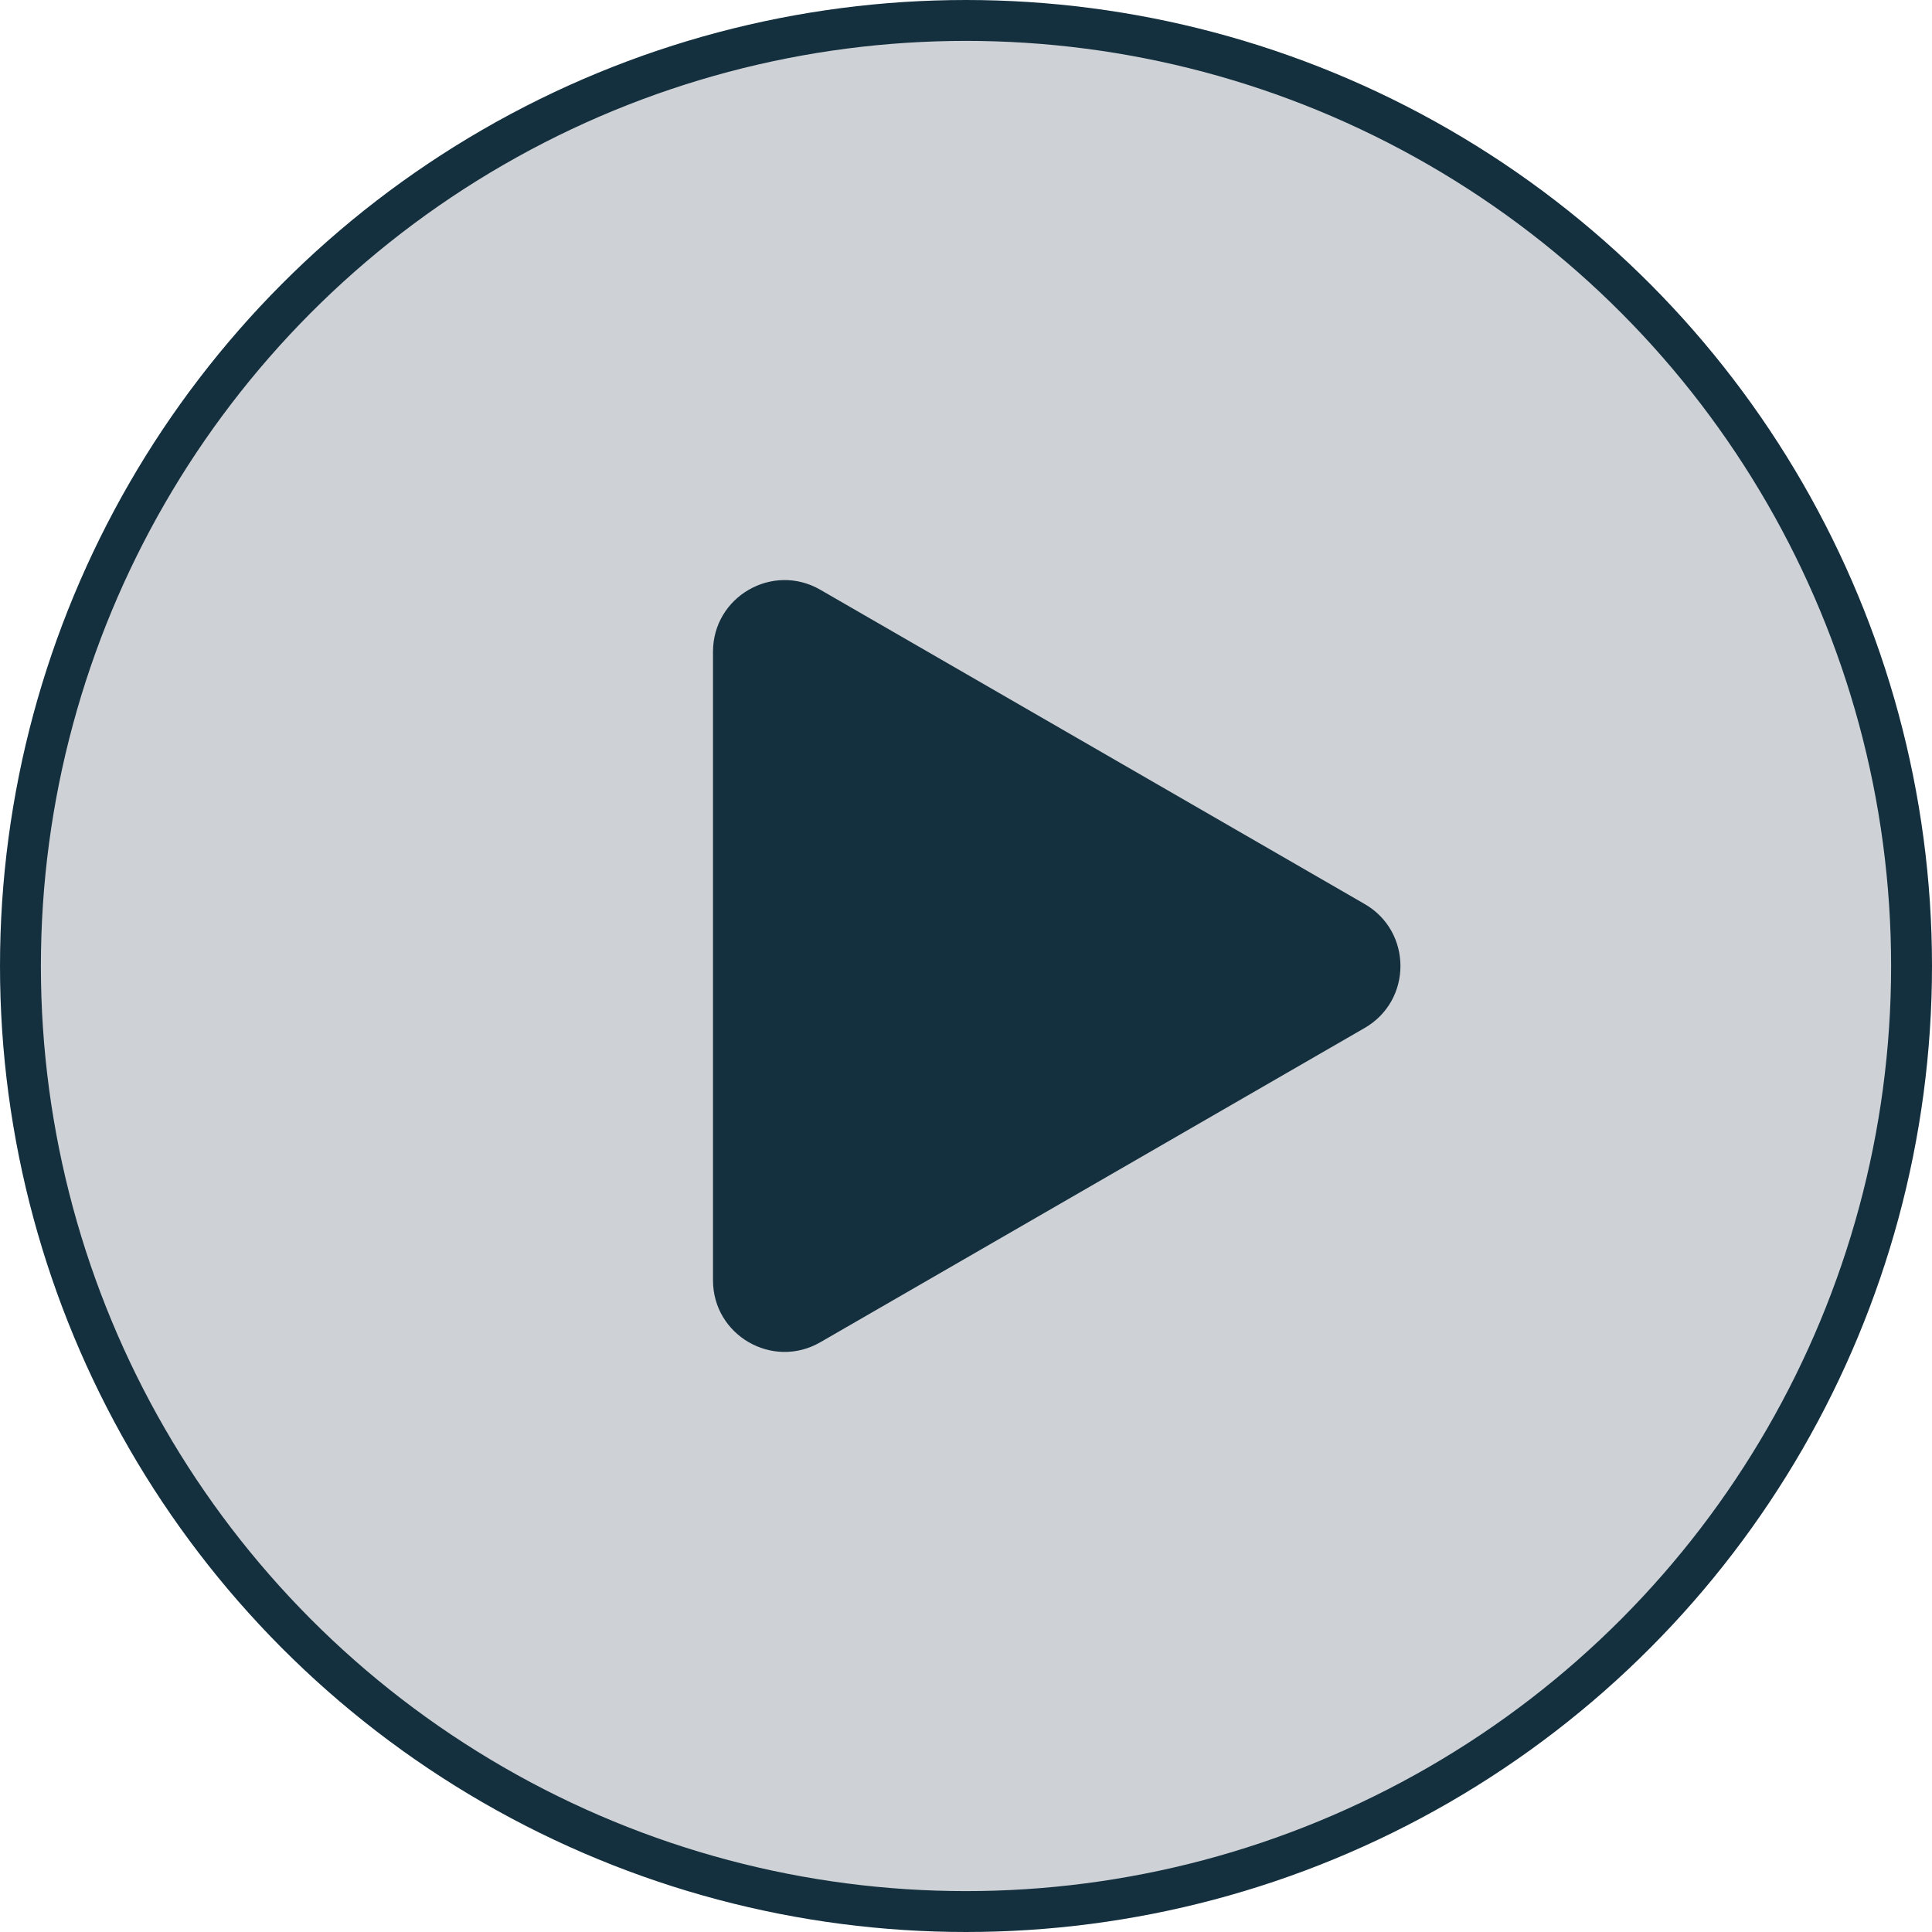 <svg width="189" height="189" viewBox="0 0 189 189" fill="none" xmlns="http://www.w3.org/2000/svg">
<circle cx="94.5" cy="94.5" r="92.5" fill="#CED1D5" stroke="#14303F" stroke-width="4"/>
<path d="M133.5 88.438C138.167 91.132 138.167 97.868 133.5 100.562L80.25 131.306C75.583 134 69.75 130.633 69.75 125.244L69.75 63.756C69.75 58.367 75.583 55 80.25 57.694L133.5 88.438Z" fill="#14303F"/>
</svg>
